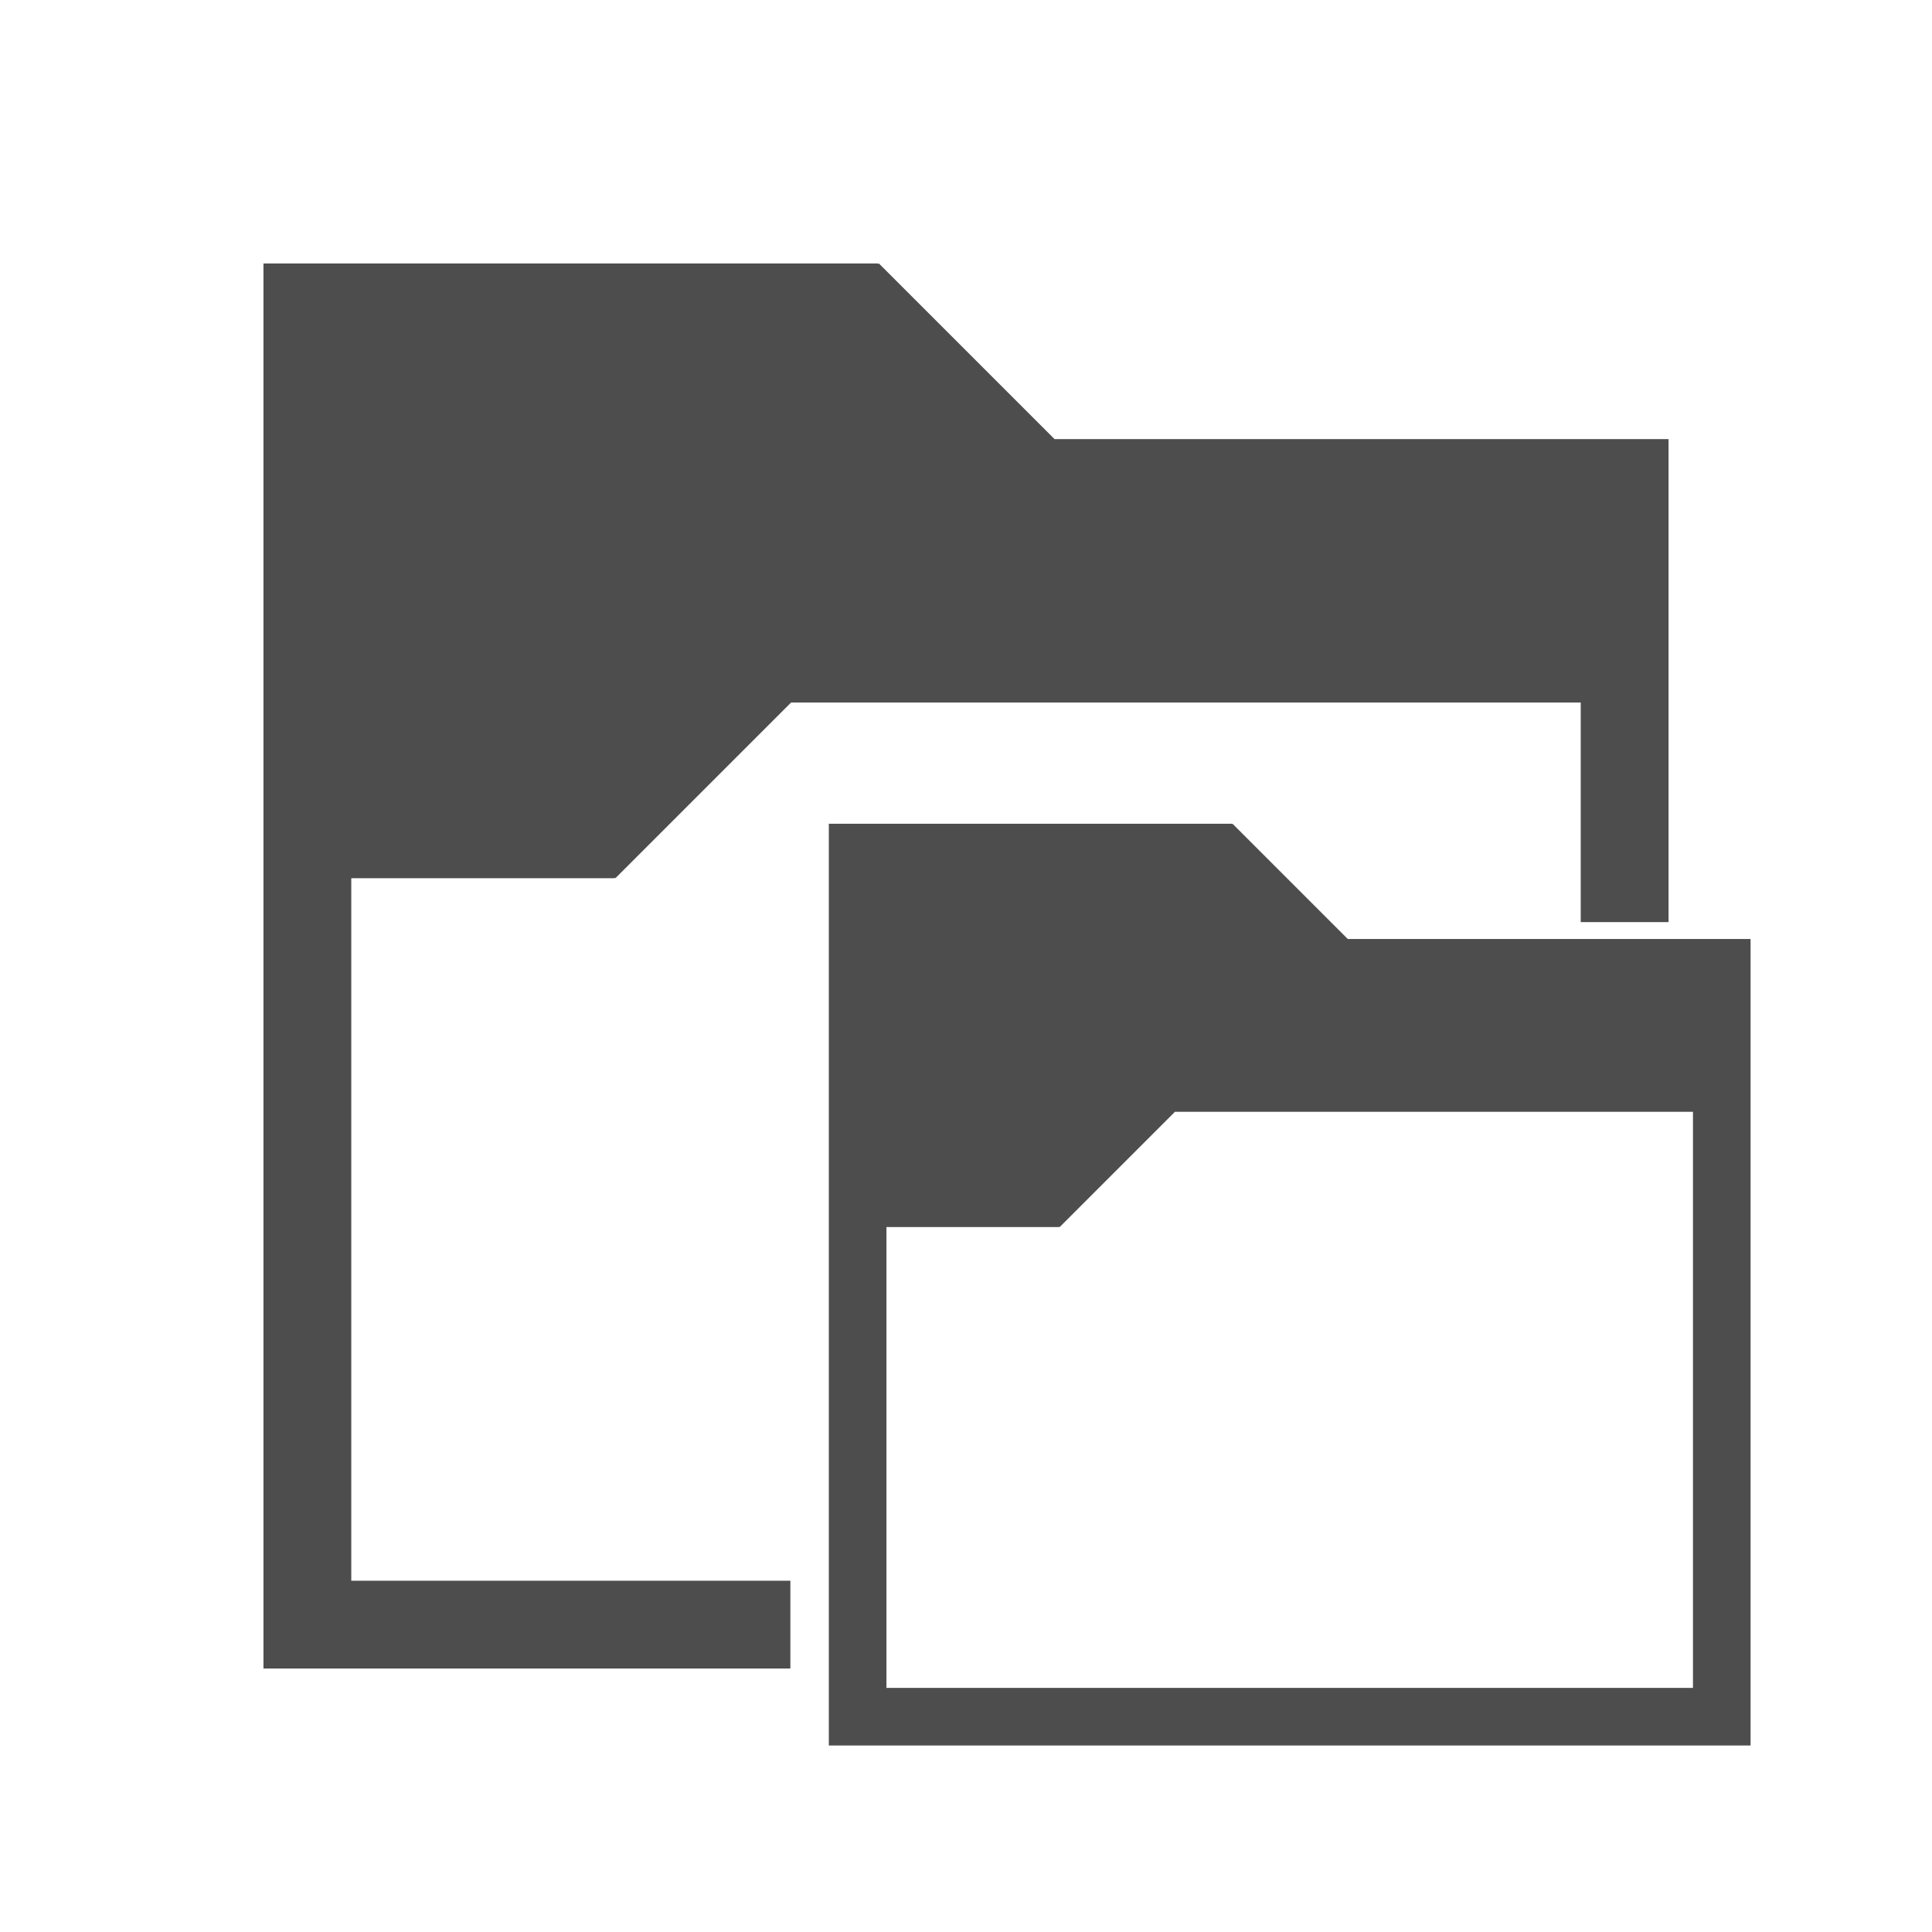 <?xml version="1.0" encoding="UTF-8" standalone="no"?>
<!-- Created with Inkscape (http://www.inkscape.org/) -->

<svg
   xmlns:dc="http://purl.org/dc/elements/1.1/"
   xmlns:cc="http://creativecommons.org/ns#"
   xmlns:rdf="http://www.w3.org/1999/02/22-rdf-syntax-ns#"
   xmlns:svg="http://www.w3.org/2000/svg"
   xmlns="http://www.w3.org/2000/svg"
   xmlns:sodipodi="http://sodipodi.sourceforge.net/DTD/sodipodi-0.dtd"
   xmlns:inkscape="http://www.inkscape.org/namespaces/inkscape"
   id="svg2"
   height="22"
   viewBox="0 0 22 22"
   width="22"
   version="1.1"
   inkscape:version="0.48.5 r10040"
   sodipodi:docname="folder-move.svg">
  <defs
     id="defs4409" />
  <sodipodi:namedview
     pagecolor="#ffffff"
     bordercolor="#666666"
     borderopacity="1"
     objecttolerance="10"
     gridtolerance="10"
     guidetolerance="10"
     inkscape:pageopacity="0"
     inkscape:pageshadow="2"
     inkscape:window-width="640"
     inkscape:window-height="480"
     id="namedview4407" />
  <g
     id="layer1"
     transform="translate(0 -1030.4)">
    <path
       id="rect4069"
       style="fill:#4d4d4d"
       d="m3 3v1 15h1 5v-1h-5v-8h3v-0.008l0.008 0.008 2-2h8.992v2.5h1v-5.5h-6.992l-2-2-0.008 0.008v-0.008h-6z"
       transform="translate(0 1030.4)" />
    <g
       id="layer1-5"
       transform="matrix(.656 0 0 .656 7.47 361.87)">
      <path
         id="rect4069-3"
         d="m3 3v1 15h1 15v-1-13h-6.992l-2-2-0.008 0.008v-0.008h-6-1zm6.008 5h8.992v10h-14v-8h3v-0.008l0.008 0.008 2-2z"
         style="fill:#4d4d4d"
         transform="translate(0 1030.4)" />
    </g>
  </g>
</svg>
